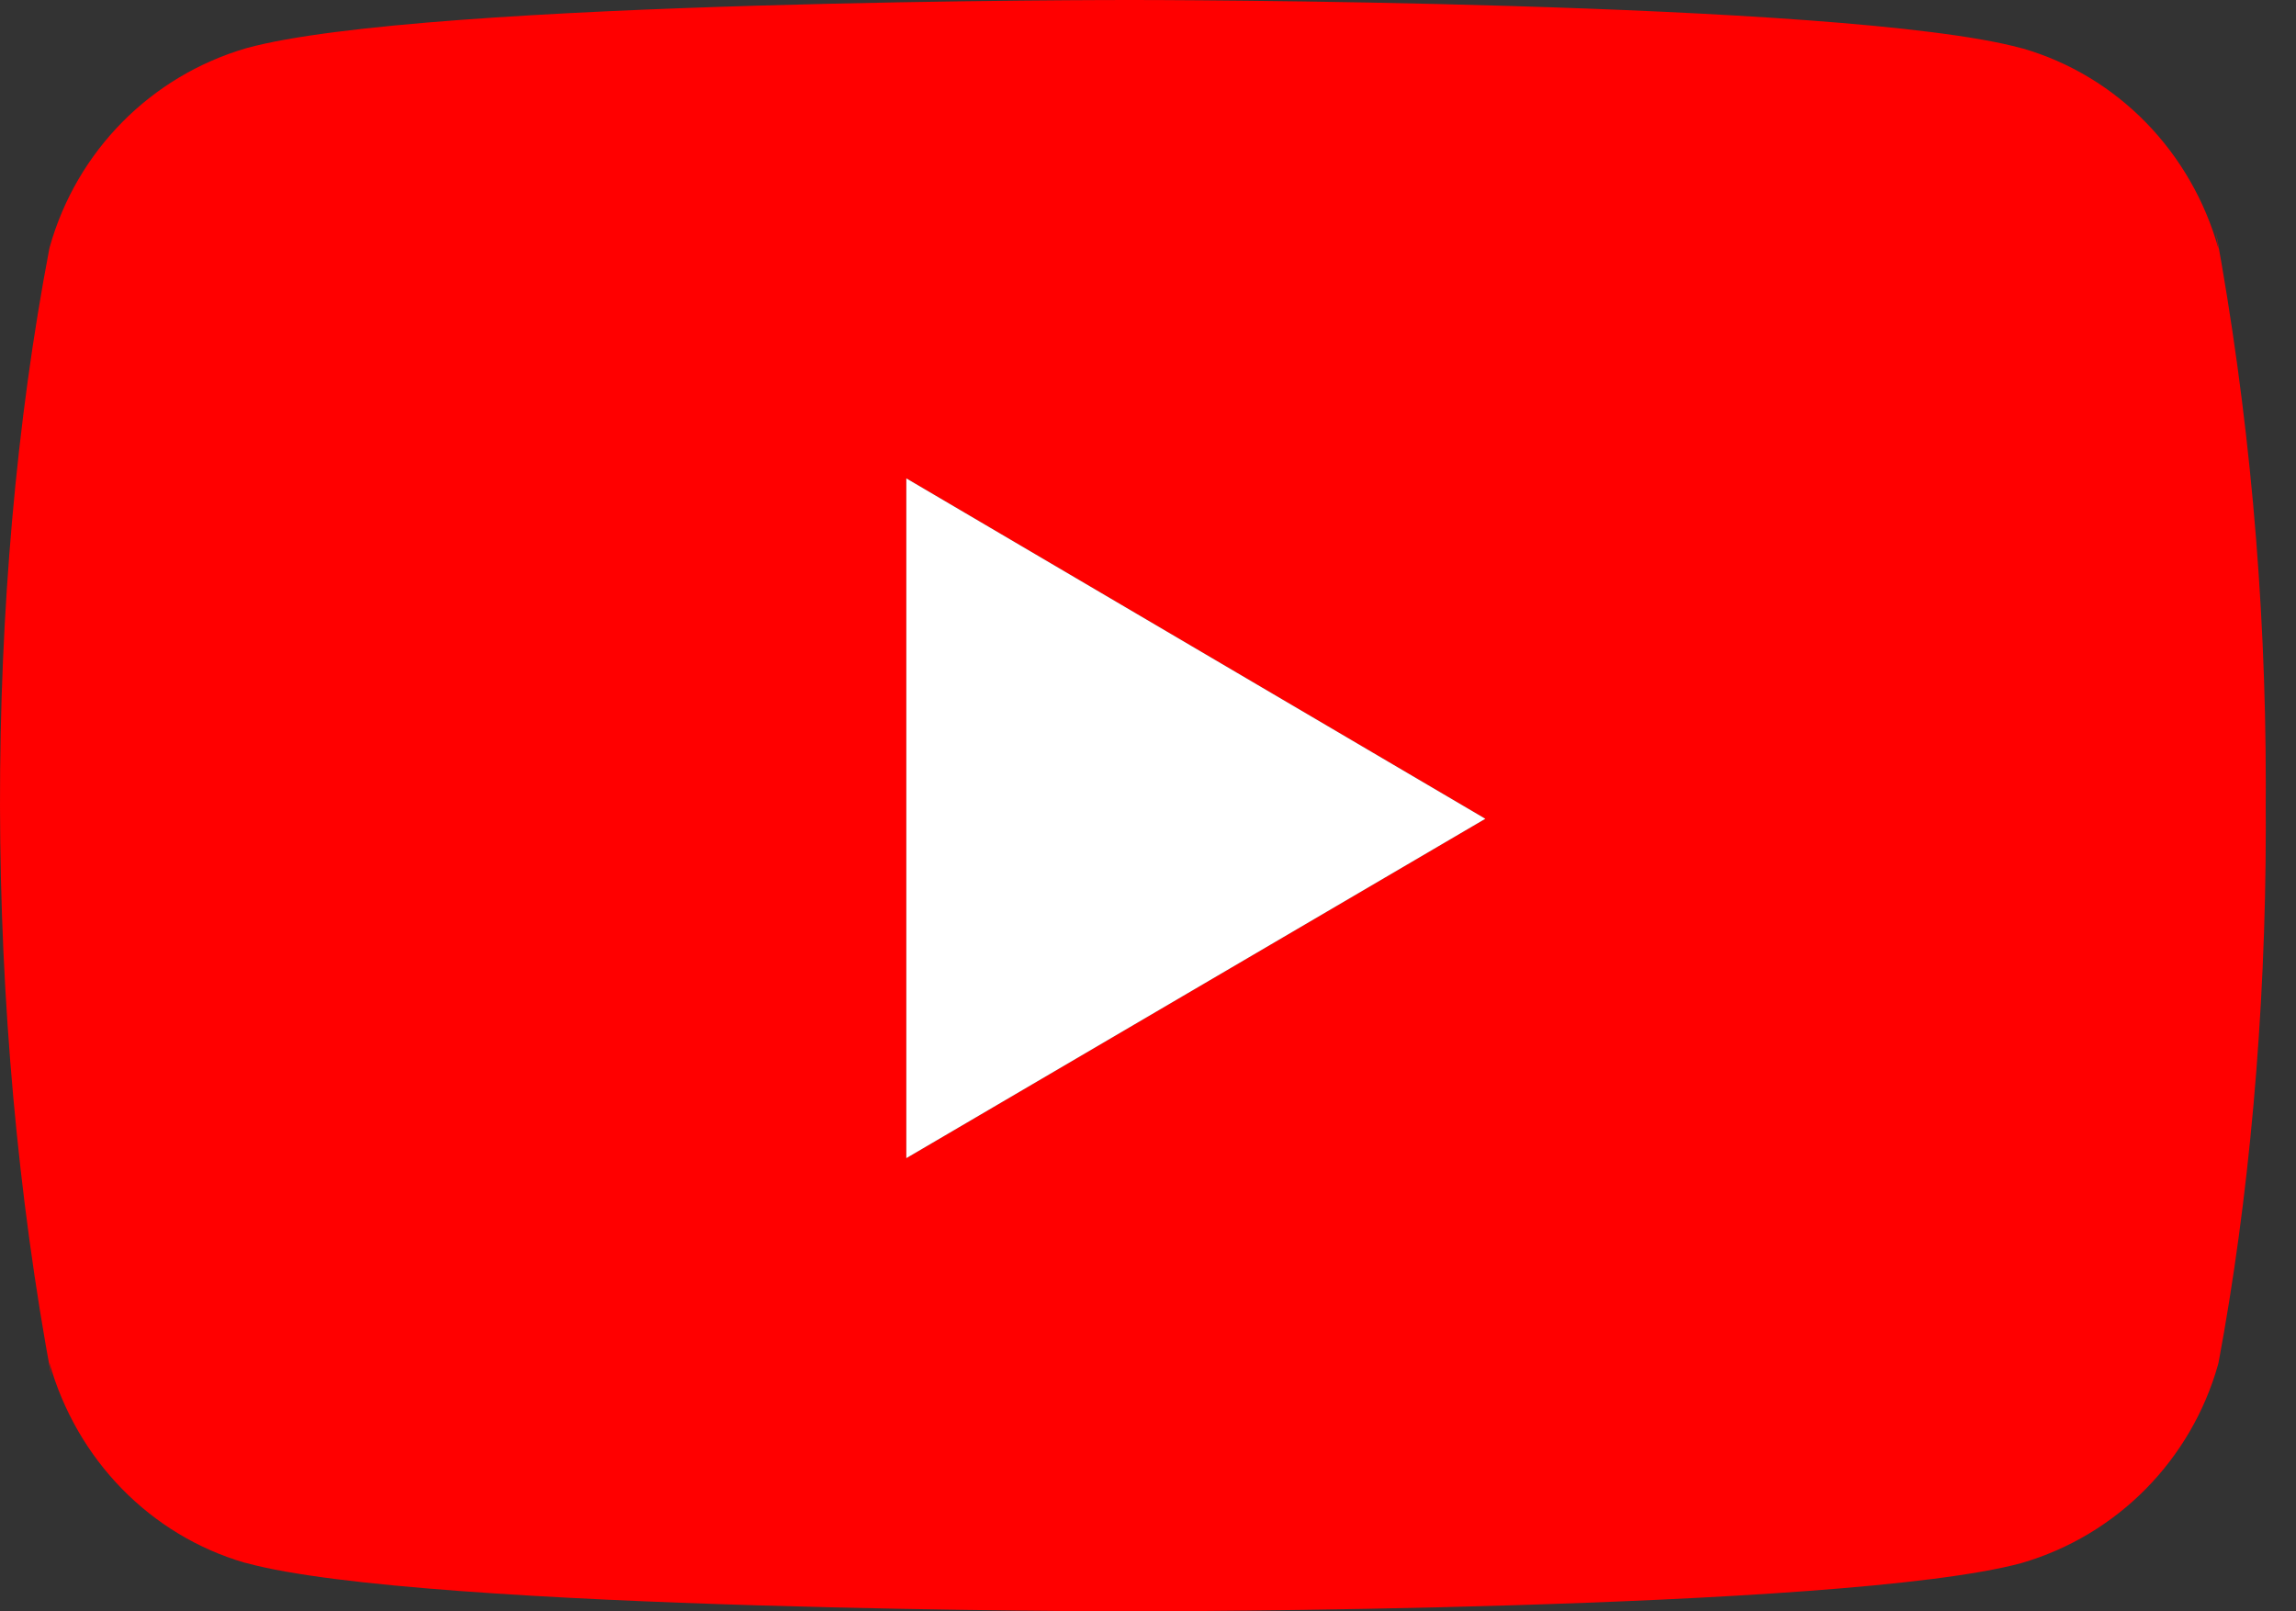 <?xml version="1.0" encoding="UTF-8"?> <svg xmlns="http://www.w3.org/2000/svg" width="57" height="40" viewBox="0 0 57 40" fill="none"><rect x="0" y="0" width="57" height="40" fill="#333333" stroke="none"/> <path fill-rule="evenodd" clip-rule="evenodd" d="M55.076 6.176L55.005 5.715C55.824 10.174 56.25 14.772 56.25 19.471C56.25 19.661 56.25 19.852 56.248 20.012C56.25 20.186 56.25 20.36 56.25 20.532C56.25 25.228 55.824 29.826 55.078 33.821L55.066 33.871C54.398 36.242 52.561 38.111 50.182 38.802C45.75 40 28.151 40 28.151 40C28.151 40 10.501 40 6.12 38.802L6.071 38.791C3.739 38.111 1.904 36.242 1.224 33.821L1.297 34.287C-0.426 25.089 -0.414 14.767 1.224 6.176L1.236 6.127C1.904 3.755 3.741 1.887 6.118 1.195C10.547 -0.023 28.149 3.25168e-05 28.149 3.25168e-05C28.149 3.25168e-05 45.795 3.24847e-05 50.18 1.195L50.229 1.207C52.561 1.887 54.396 3.755 55.076 6.176ZM22.5 11.875V28.75L36.875 20.325L22.5 11.875Z" fill="#FF0000"></path> <path fill-rule="evenodd" clip-rule="evenodd" d="M22.5 28.75V11.875L36.875 20.325L22.5 28.75Z" fill="white"></path> </svg> 